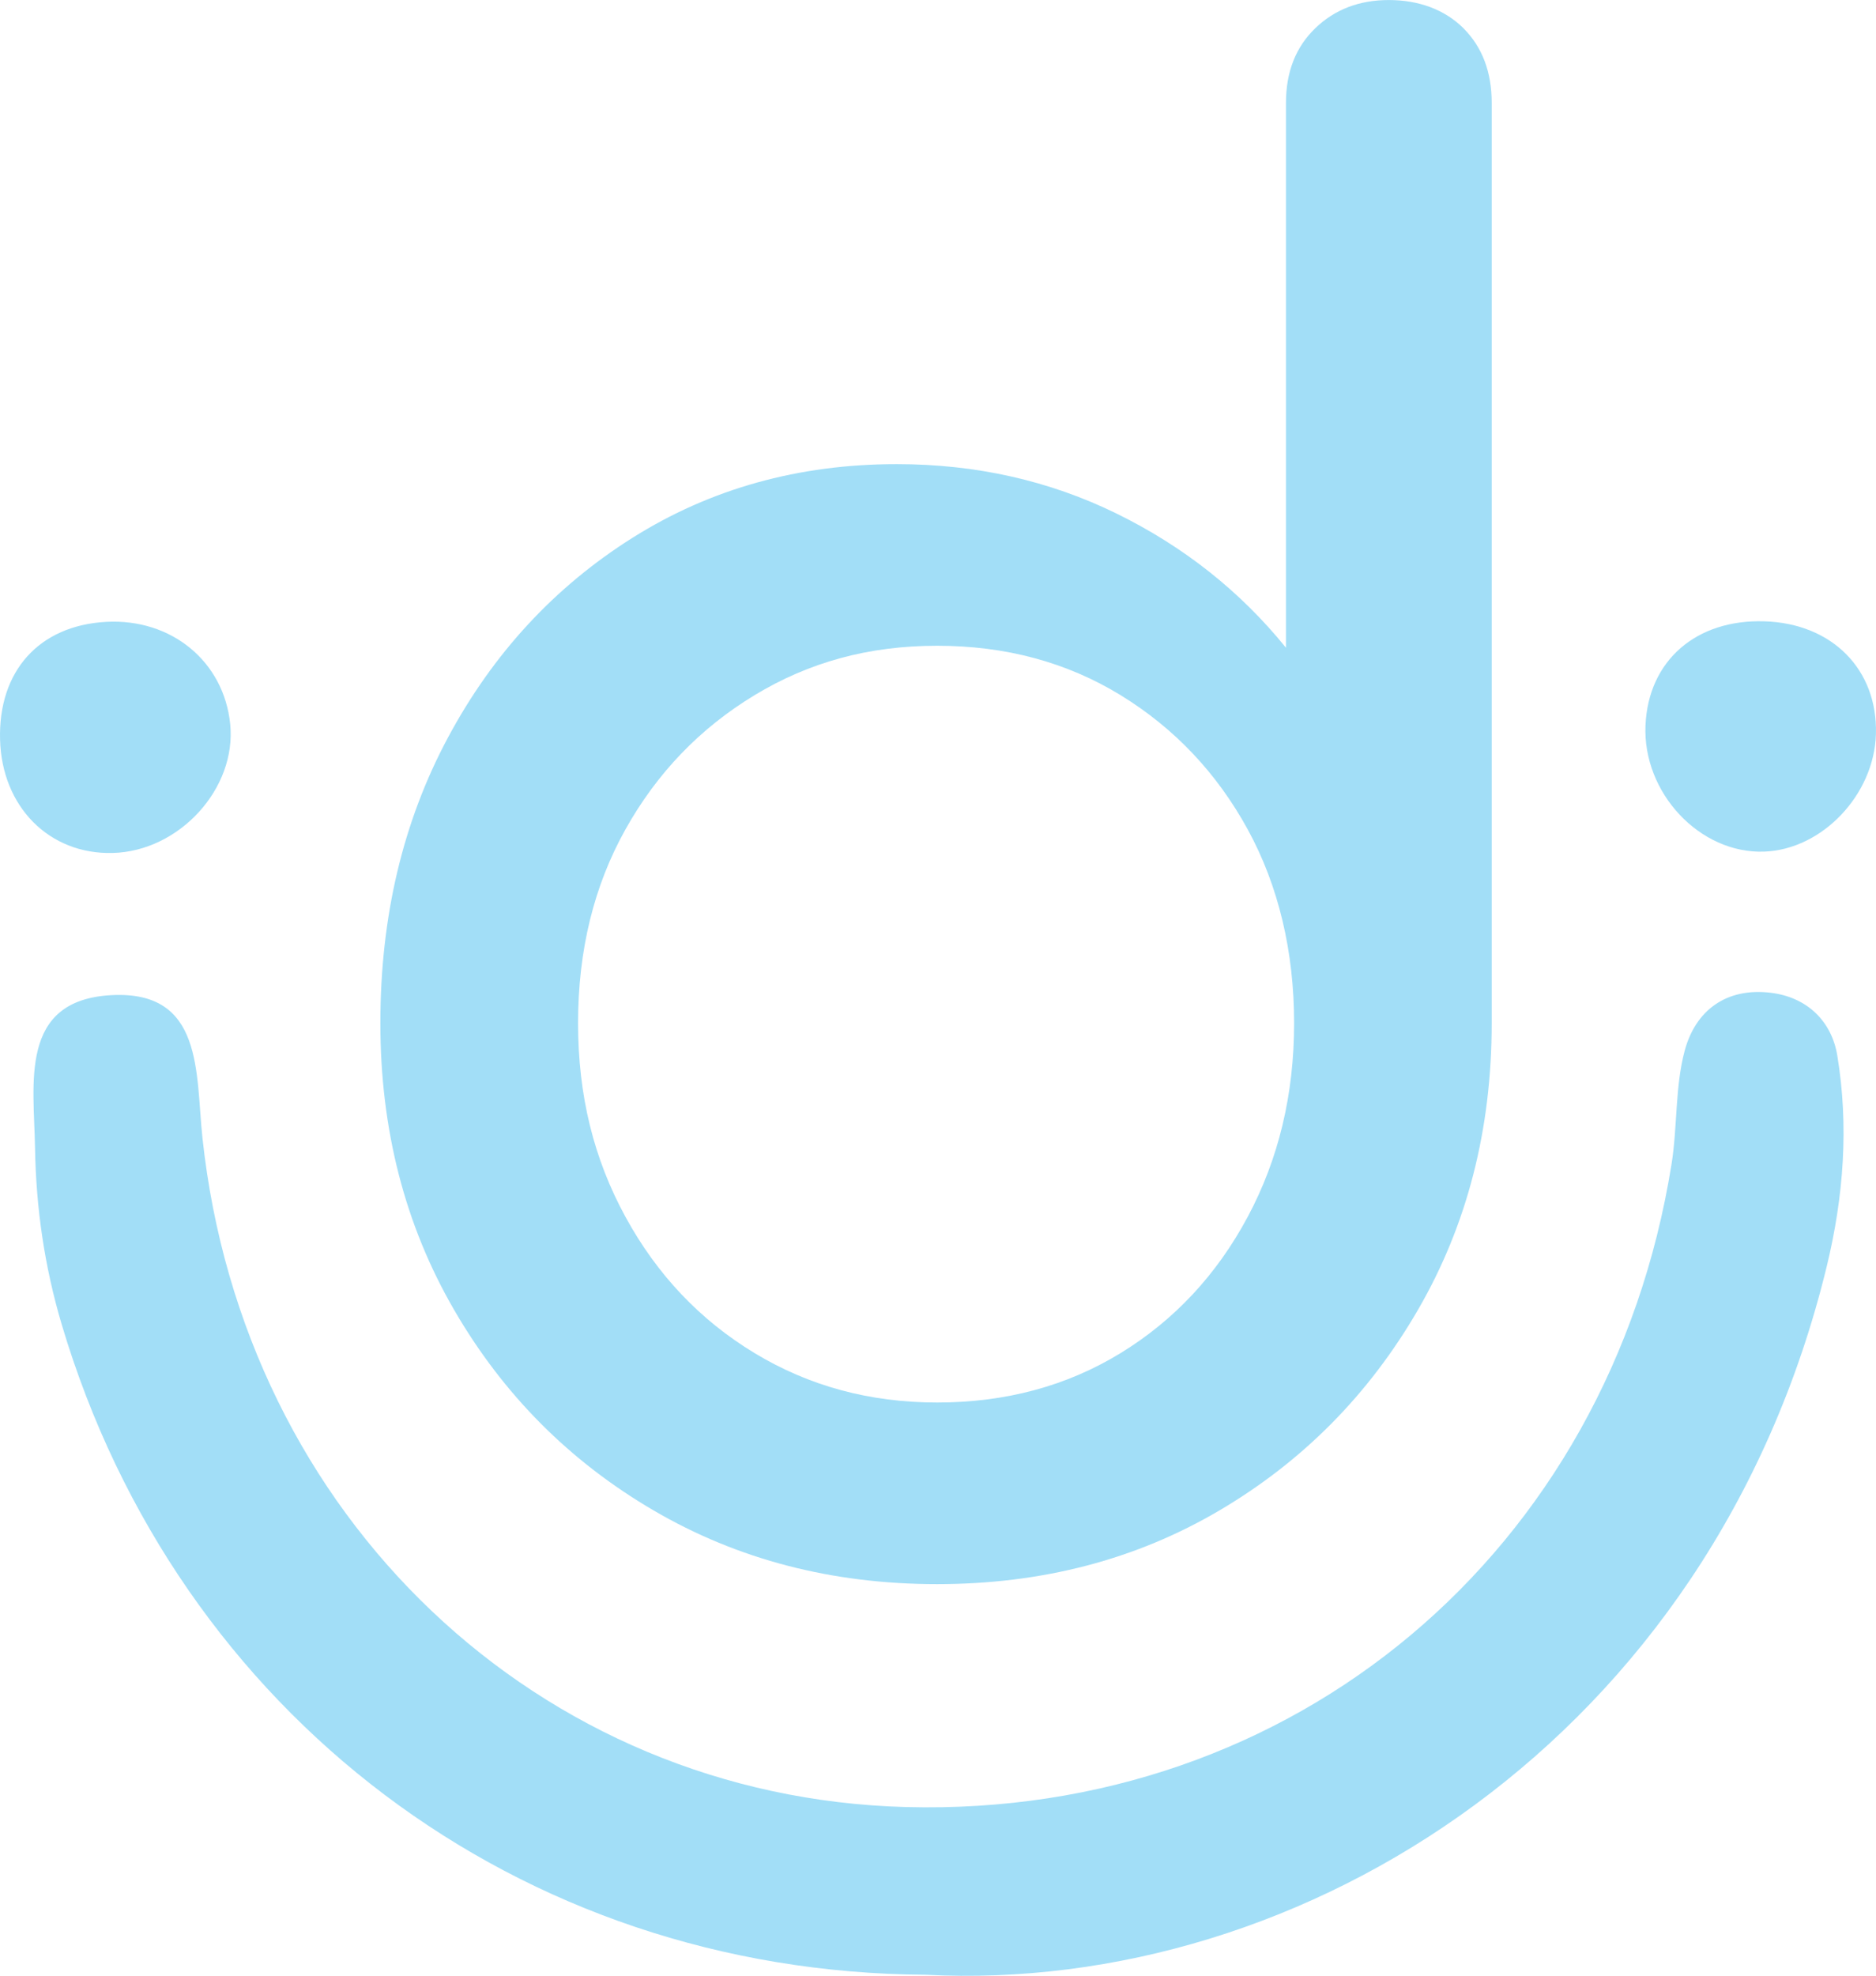 <?xml version="1.0" encoding="UTF-8"?>
<svg id="Layer_2" data-name="Layer 2" xmlns="http://www.w3.org/2000/svg" viewBox="0 0 549.04 577.97">
  <defs>
    <style>
      .cls-1 {
        fill: #a2def7;
      }
    </style>
  </defs>
  <g id="Patient_Login">
    <g>
      <path class="cls-1" d="m270.82,577.66c-118.83-.68-218.78-76.18-252.73-190.13-5.09-17.09-7.55-34.24-7.84-51.8-.3-18.72-4.81-43.13,22.26-44.62,27.14-1.49,24.71,22.79,26.74,41.75,11.9,110.93,98.4,192.93,206.02,195.75,113.37,2.97,205.75-74.53,223.93-188.07,1.76-10.99,1-22.52,3.84-33.15,3.16-11.8,12.17-18.57,25.22-16.98,10.71,1.31,17.8,8.39,19.45,18.34,3.41,20.62,1.87,41.27-3.08,61.68-33.55,138.07-153.24,213.01-263.81,207.23Z"/>
      <path class="cls-1" d="m31.05,181.91c19.11-1.05,34.46,11.58,36.32,29.89,1.92,18.84-14.88,37.24-34.44,37.72C14.41,249.97.57,236.04.02,216.41c-.56-20.11,11.42-33.43,31.03-34.5Z"/>
      <path class="cls-1" d="m516.44,181.75c19.78.64,33.09,14.09,32.58,32.93-.48,17.79-15.72,33.83-32.71,34.44-18.82.68-35.61-17.2-34.73-36.98.84-18.87,14.8-31.04,34.86-30.39Z"/>
      <path class="cls-1" d="m274.25,463.4c-30.69,0-58.35-7.18-82.94-21.55-24.6-14.36-44.08-33.94-58.44-58.74-14.37-24.79-21.55-52.73-21.55-83.82s6.59-58.93,19.78-83.53c13.18-24.59,31.19-44.07,54.01-58.44,22.82-14.36,48.6-21.55,77.33-21.55,23.21,0,44.66,4.83,64.34,14.46,19.67,9.65,36.2,22.73,49.58,39.25V30.11c0-9.05,2.85-16.33,8.56-21.84,5.7-5.5,12.89-8.26,21.55-8.26s16.33,2.76,21.84,8.26c5.5,5.52,8.26,12.79,8.26,21.84v269.18c0,31.09-7.18,59.03-21.55,83.82-14.37,24.8-33.75,44.38-58.15,58.74-24.41,14.37-51.95,21.55-82.64,21.55Zm0-53.13c20.07,0,37.97-4.82,53.72-14.46,15.73-9.64,28.13-22.92,37.19-39.85,9.05-16.91,13.58-35.8,13.58-56.67s-4.53-40.14-13.58-56.67c-9.06-16.53-21.46-29.61-37.19-39.26-15.75-9.64-33.65-14.46-53.72-14.46s-37.49,4.82-53.42,14.46c-15.94,9.65-28.54,22.73-37.78,39.26-9.25,16.53-13.87,35.42-13.87,56.67s4.62,39.75,13.87,56.67c9.24,16.93,21.84,30.21,37.78,39.85,15.94,9.65,33.74,14.46,53.42,14.46Z"/>
    </g>
  </g>
</svg>